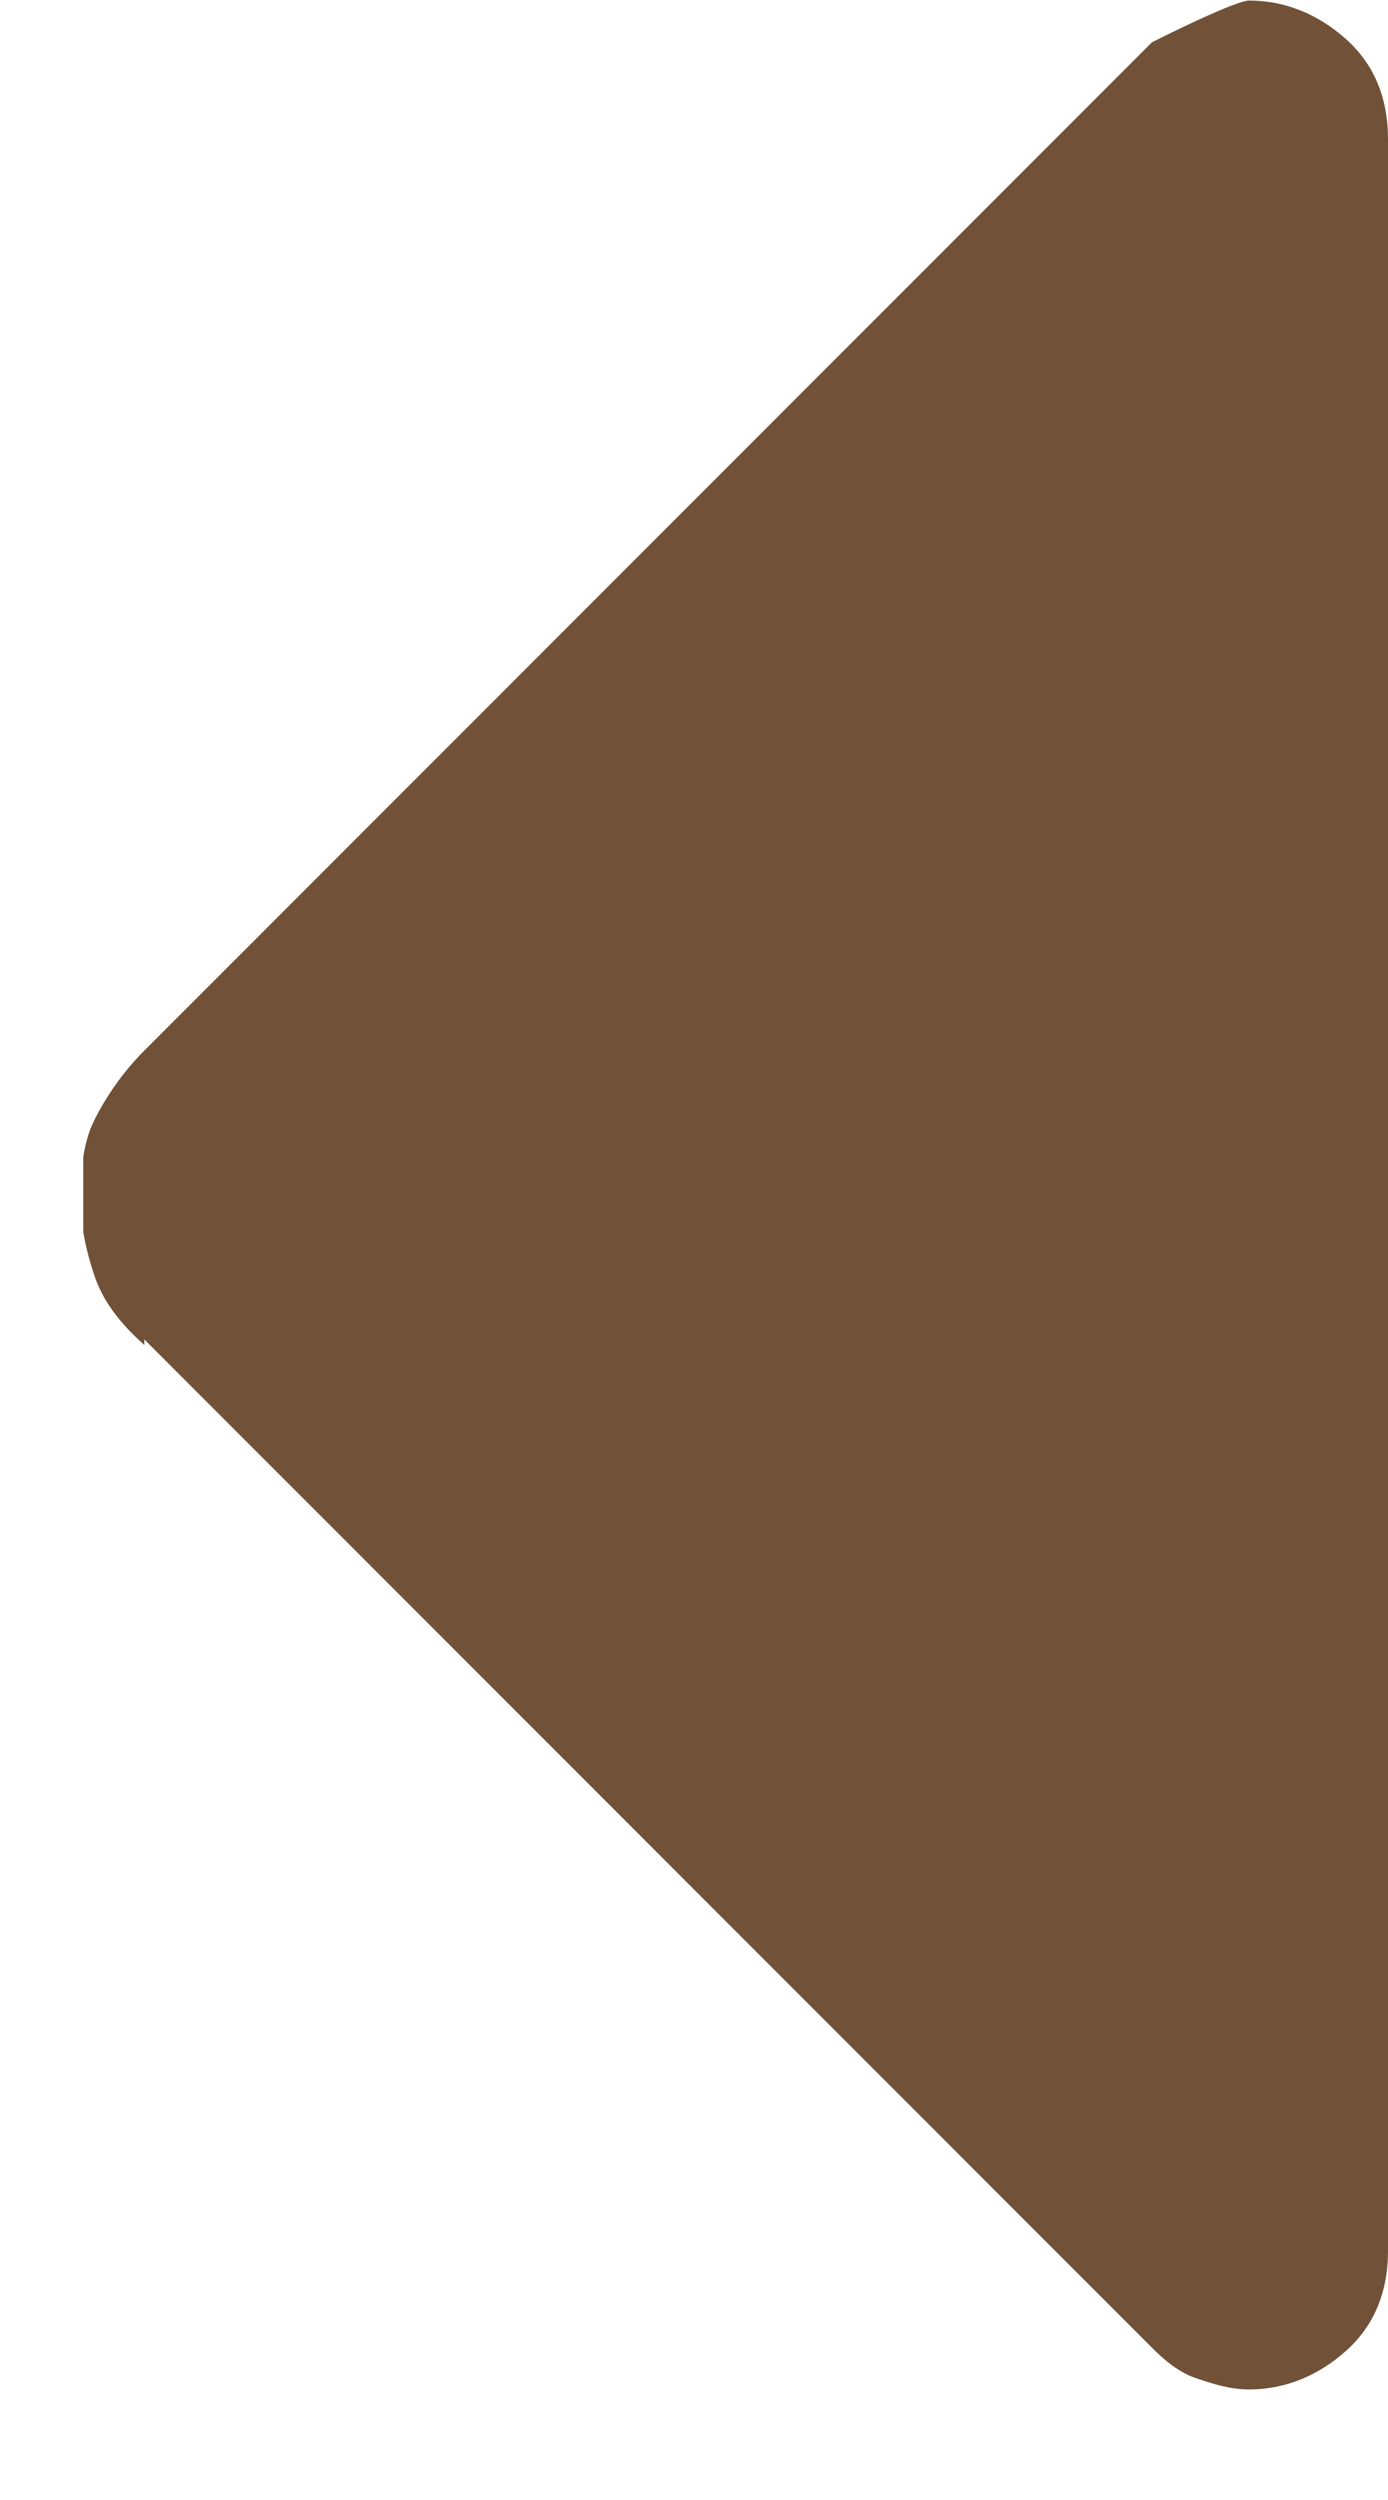 <svg width="5" height="9" viewBox="0 0 5 9" fill="none" xmlns="http://www.w3.org/2000/svg">
<g clip-path="url(#clip0_5468_26302)">
<path d="M0.52 4.822L4.15 8.452C4.2 8.502 4.25 8.542 4.31 8.562C4.37 8.582 4.43 8.602 4.5 8.602C4.63 8.602 4.75 8.552 4.85 8.462C4.95 8.372 5 8.252 5 8.102L5 0.502C5 0.352 4.95 0.232 4.85 0.142C4.75 0.052 4.63 0.002 4.5 0.002C4.47 0.002 4.35 0.052 4.15 0.152L0.52 3.782C0.44 3.862 0.38 3.952 0.34 4.032C0.3 4.112 0.29 4.212 0.29 4.312C0.29 4.412 0.31 4.502 0.34 4.592C0.37 4.682 0.43 4.762 0.52 4.842L0.52 4.822Z" fill="#715137"/>
</g>
<defs>
<clipPath id="clip0_5468_26302">
<rect width="8.6" height="4.7" fill="white" transform="matrix(4.37114e-08 -1 -1 -4.37114e-08 5 8.602)"/>
</clipPath>
</defs>
</svg>
